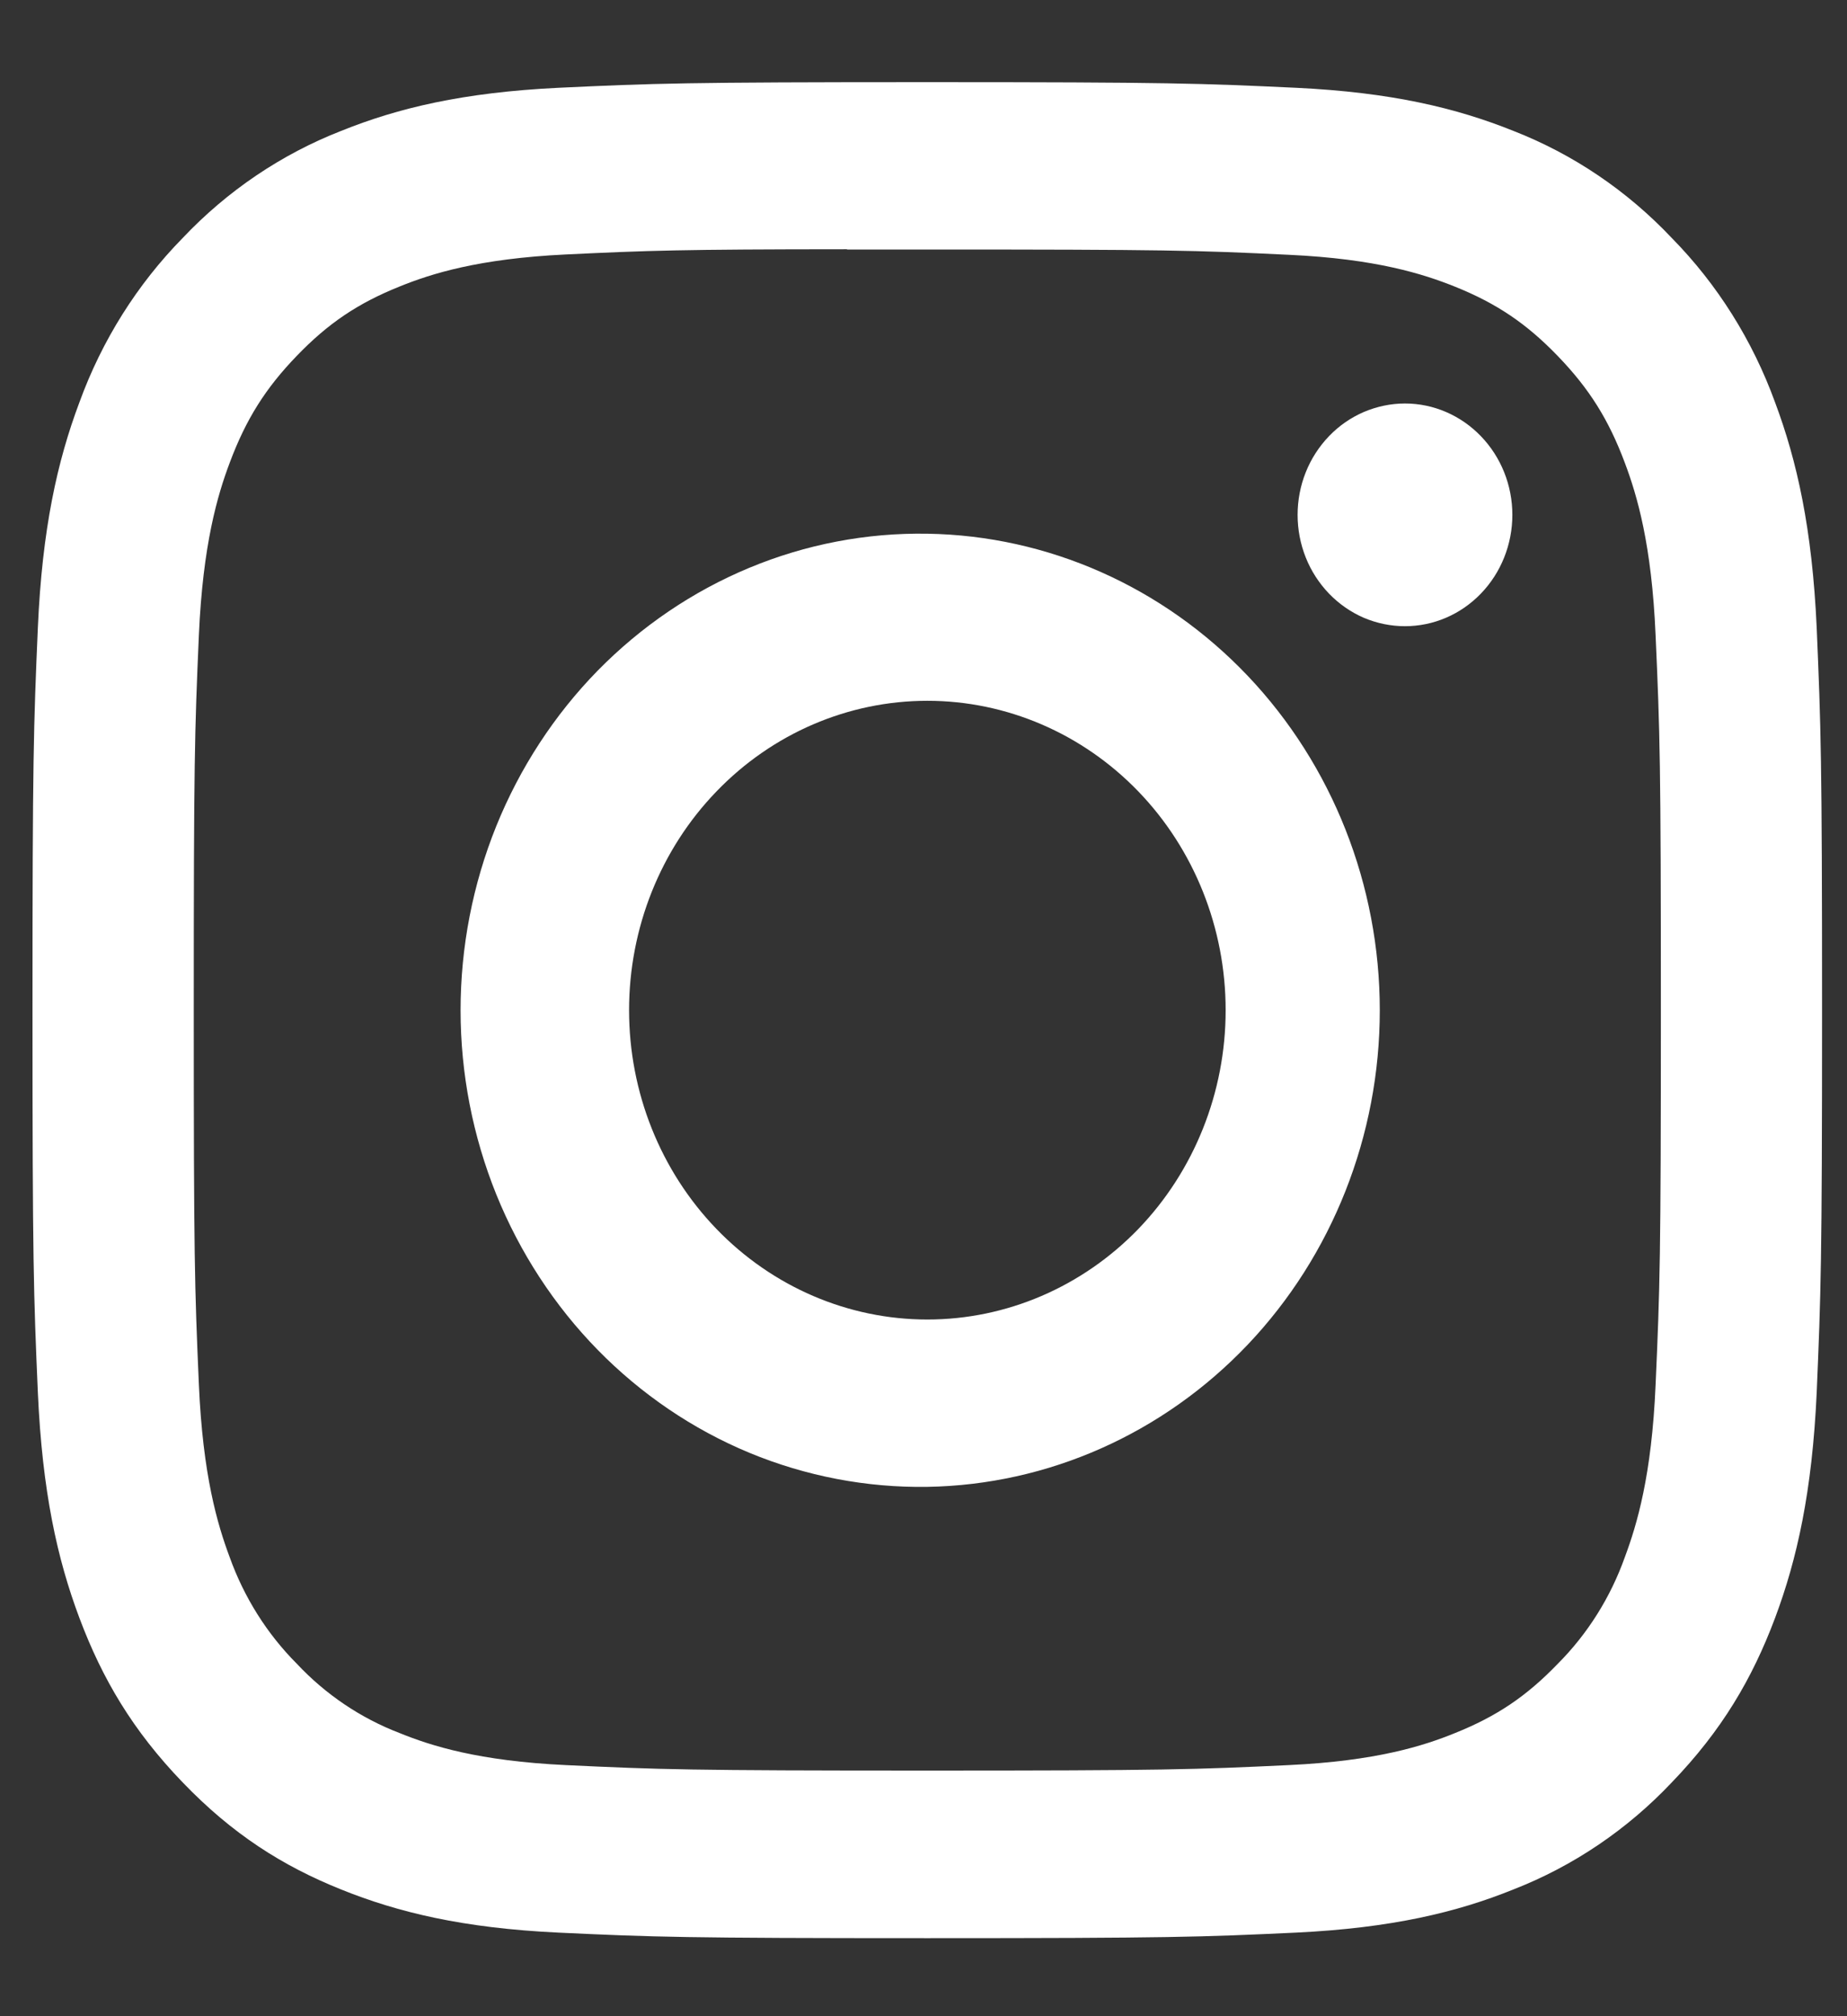 <svg width="22" height="24" viewBox="0 0 22 24" fill="none" xmlns="http://www.w3.org/2000/svg">
<rect x="0" y="0" width="22" height="24" fill="#333333" stroke="none"/>
<g clip-path="url(#clip0_1135_2412)">
<path id="instagramSVG" d="M11.045 0.978C8.152 0.978 7.789 0.992 6.652 1.045C5.516 1.1 4.742 1.285 4.064 1.558C3.352 1.836 2.708 2.271 2.176 2.833C1.634 3.385 1.214 4.052 0.946 4.789C0.682 5.491 0.503 6.295 0.451 7.468C0.4 8.649 0.387 9.024 0.387 12.026C0.387 15.025 0.4 15.401 0.451 16.579C0.504 17.755 0.682 18.558 0.946 19.26C1.219 19.987 1.583 20.602 2.176 21.217C2.767 21.831 3.362 22.21 4.062 22.491C4.742 22.765 5.515 22.951 6.65 23.005C7.787 23.058 8.15 23.071 11.045 23.071C13.94 23.071 14.301 23.058 15.438 23.005C16.572 22.95 17.349 22.765 18.027 22.491C18.738 22.214 19.382 21.779 19.913 21.217C20.506 20.602 20.87 19.987 21.143 19.26C21.406 18.558 21.585 17.755 21.639 16.579C21.689 15.401 21.703 15.025 21.703 12.025C21.703 9.024 21.689 8.649 21.639 7.47C21.585 6.295 21.406 5.491 21.143 4.789C20.875 4.052 20.456 3.385 19.913 2.833C19.381 2.27 18.737 1.835 18.026 1.558C17.346 1.285 16.571 1.099 15.437 1.045C14.299 0.992 13.938 0.978 11.042 0.978H11.046H11.045ZM10.089 2.97H11.046C13.892 2.97 14.229 2.979 15.352 3.033C16.391 3.081 16.956 3.262 17.332 3.413C17.829 3.613 18.184 3.853 18.557 4.24C18.93 4.627 19.161 4.994 19.354 5.51C19.5 5.898 19.674 6.484 19.72 7.561C19.772 8.725 19.783 9.074 19.783 12.022C19.783 14.97 19.772 15.321 19.72 16.485C19.674 17.562 19.499 18.146 19.354 18.535C19.183 19.015 18.91 19.449 18.556 19.804C18.183 20.191 17.829 20.43 17.33 20.63C16.957 20.782 16.392 20.962 15.352 21.011C14.229 21.064 13.892 21.076 11.046 21.076C8.2 21.076 7.862 21.064 6.739 21.011C5.7 20.962 5.136 20.782 4.761 20.63C4.298 20.453 3.879 20.171 3.535 19.804C3.18 19.448 2.907 19.014 2.735 18.534C2.59 18.146 2.416 17.561 2.369 16.483C2.318 15.319 2.308 14.97 2.308 12.019C2.308 9.07 2.318 8.722 2.369 7.558C2.417 6.481 2.59 5.896 2.737 5.506C2.93 4.991 3.162 4.622 3.535 4.236C3.908 3.849 4.262 3.61 4.761 3.41C5.136 3.258 5.7 3.079 6.739 3.029C7.722 2.982 8.103 2.968 10.089 2.967V2.97ZM16.735 4.803C16.567 4.803 16.401 4.838 16.245 4.904C16.09 4.971 15.949 5.068 15.83 5.192C15.712 5.315 15.617 5.461 15.553 5.622C15.489 5.782 15.456 5.955 15.456 6.129C15.456 6.303 15.489 6.475 15.553 6.636C15.617 6.797 15.712 6.943 15.83 7.066C15.949 7.189 16.09 7.287 16.245 7.354C16.401 7.42 16.567 7.454 16.735 7.454C17.074 7.454 17.399 7.315 17.639 7.066C17.879 6.818 18.014 6.48 18.014 6.129C18.014 5.777 17.879 5.44 17.639 5.192C17.399 4.943 17.074 4.803 16.735 4.803ZM11.046 6.353C10.32 6.341 9.599 6.479 8.925 6.759C8.251 7.039 7.638 7.455 7.12 7.982C6.603 8.51 6.192 9.14 5.911 9.834C5.631 10.528 5.486 11.273 5.486 12.026C5.486 12.778 5.631 13.523 5.911 14.217C6.192 14.911 6.603 15.541 7.12 16.069C7.638 16.597 8.251 17.013 8.925 17.293C9.599 17.572 10.32 17.71 11.046 17.699C12.483 17.675 13.853 17.067 14.862 16.006C15.87 14.945 16.435 13.515 16.435 12.026C16.435 10.536 15.87 9.106 14.862 8.045C13.853 6.984 12.483 6.376 11.046 6.353ZM11.046 8.342C11.988 8.342 12.892 8.73 13.559 9.421C14.225 10.111 14.599 11.048 14.599 12.025C14.599 13.002 14.225 13.938 13.559 14.629C12.892 15.319 11.988 15.707 11.046 15.707C10.104 15.707 9.2 15.319 8.534 14.629C7.867 13.938 7.493 13.002 7.493 12.025C7.493 11.048 7.867 10.111 8.534 9.421C9.2 8.73 10.104 8.342 11.046 8.342Z" fill="white"/>
</g>
<defs>
<clipPath id="clip0_1135_2412">
<rect width="21.316" height="22.093" fill="white" transform="translate(0.387 0.978)"/>
</clipPath>
</defs>
</svg>
